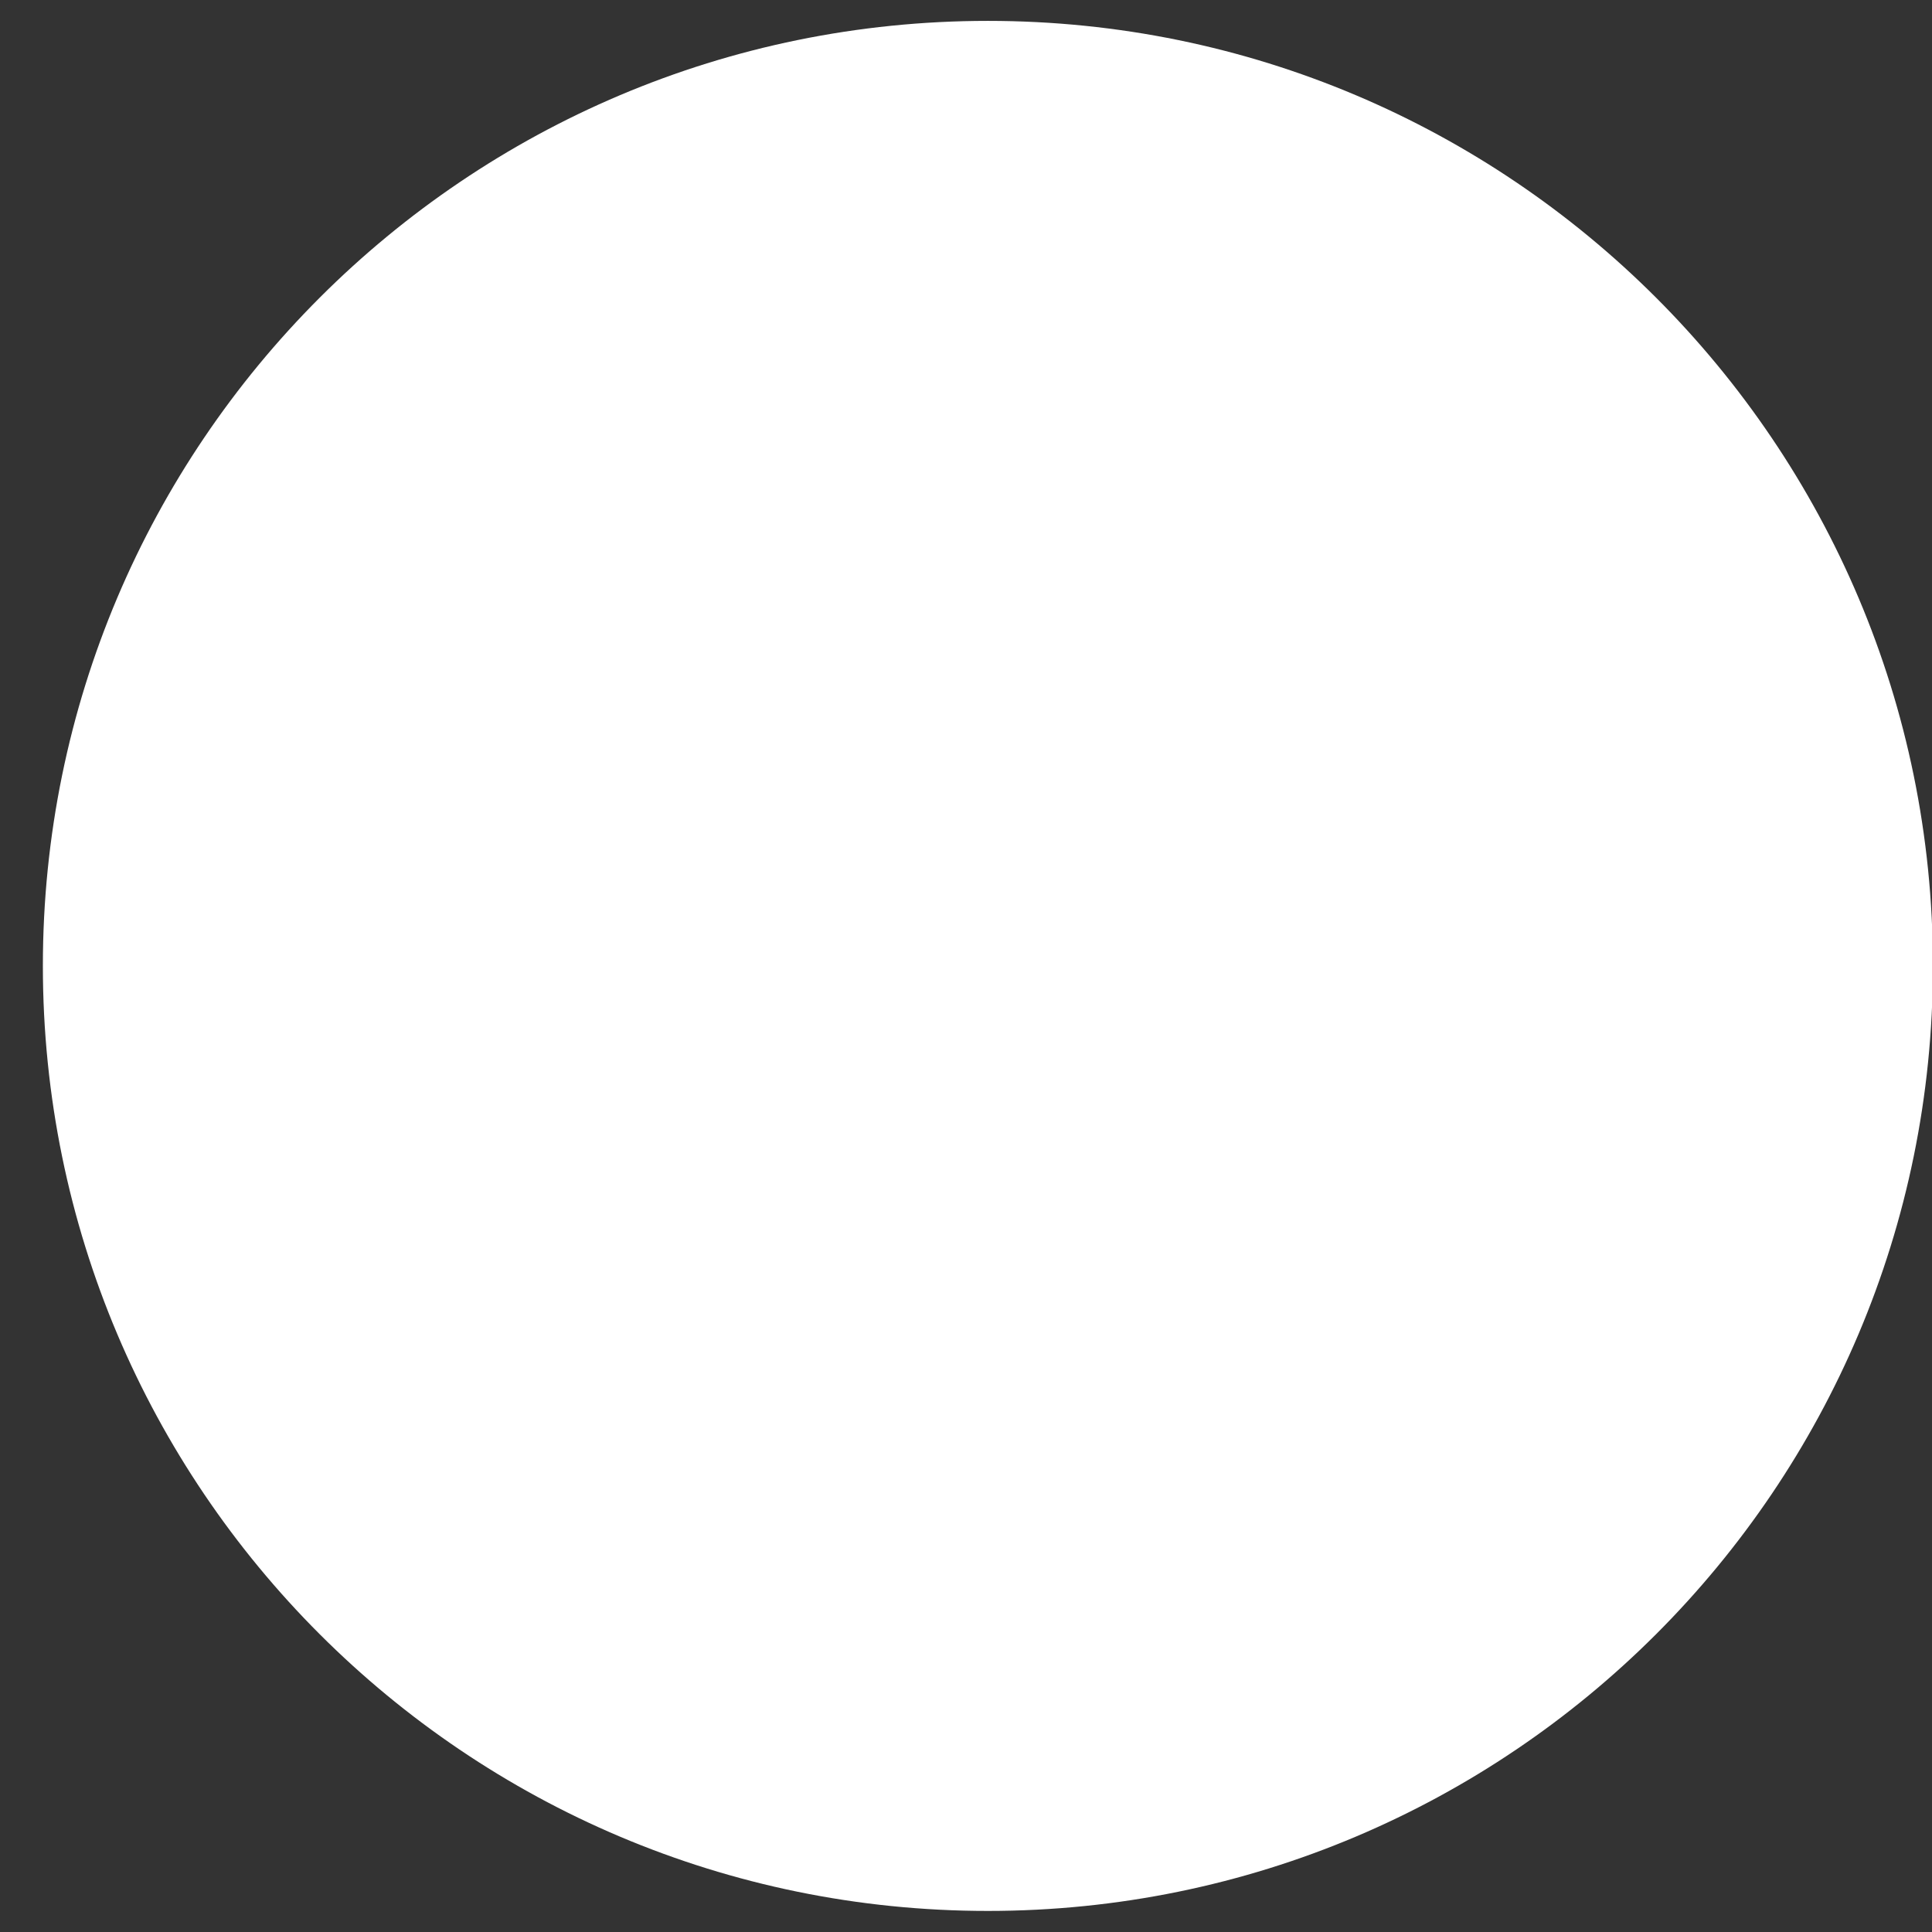 <svg xmlns="http://www.w3.org/2000/svg" xmlns:xlink="http://www.w3.org/1999/xlink" width="21" height="21" viewBox="0 0 21 21"><rect x="0" y="0" width="21" height="21" fill="#333333" stroke="none"/><defs><path id="5hapa" d="M37.738 563.227c5.673 0 10.272 4.6 10.272 10.272 0 5.674-4.599 10.272-10.272 10.272s-10.272-4.598-10.272-10.272c0-5.673 4.6-10.272 10.272-10.272z"/></defs><g><g transform="translate(-27 -563)"><use fill="#fff" xlink:href="#5hapa"/></g></g></svg>
